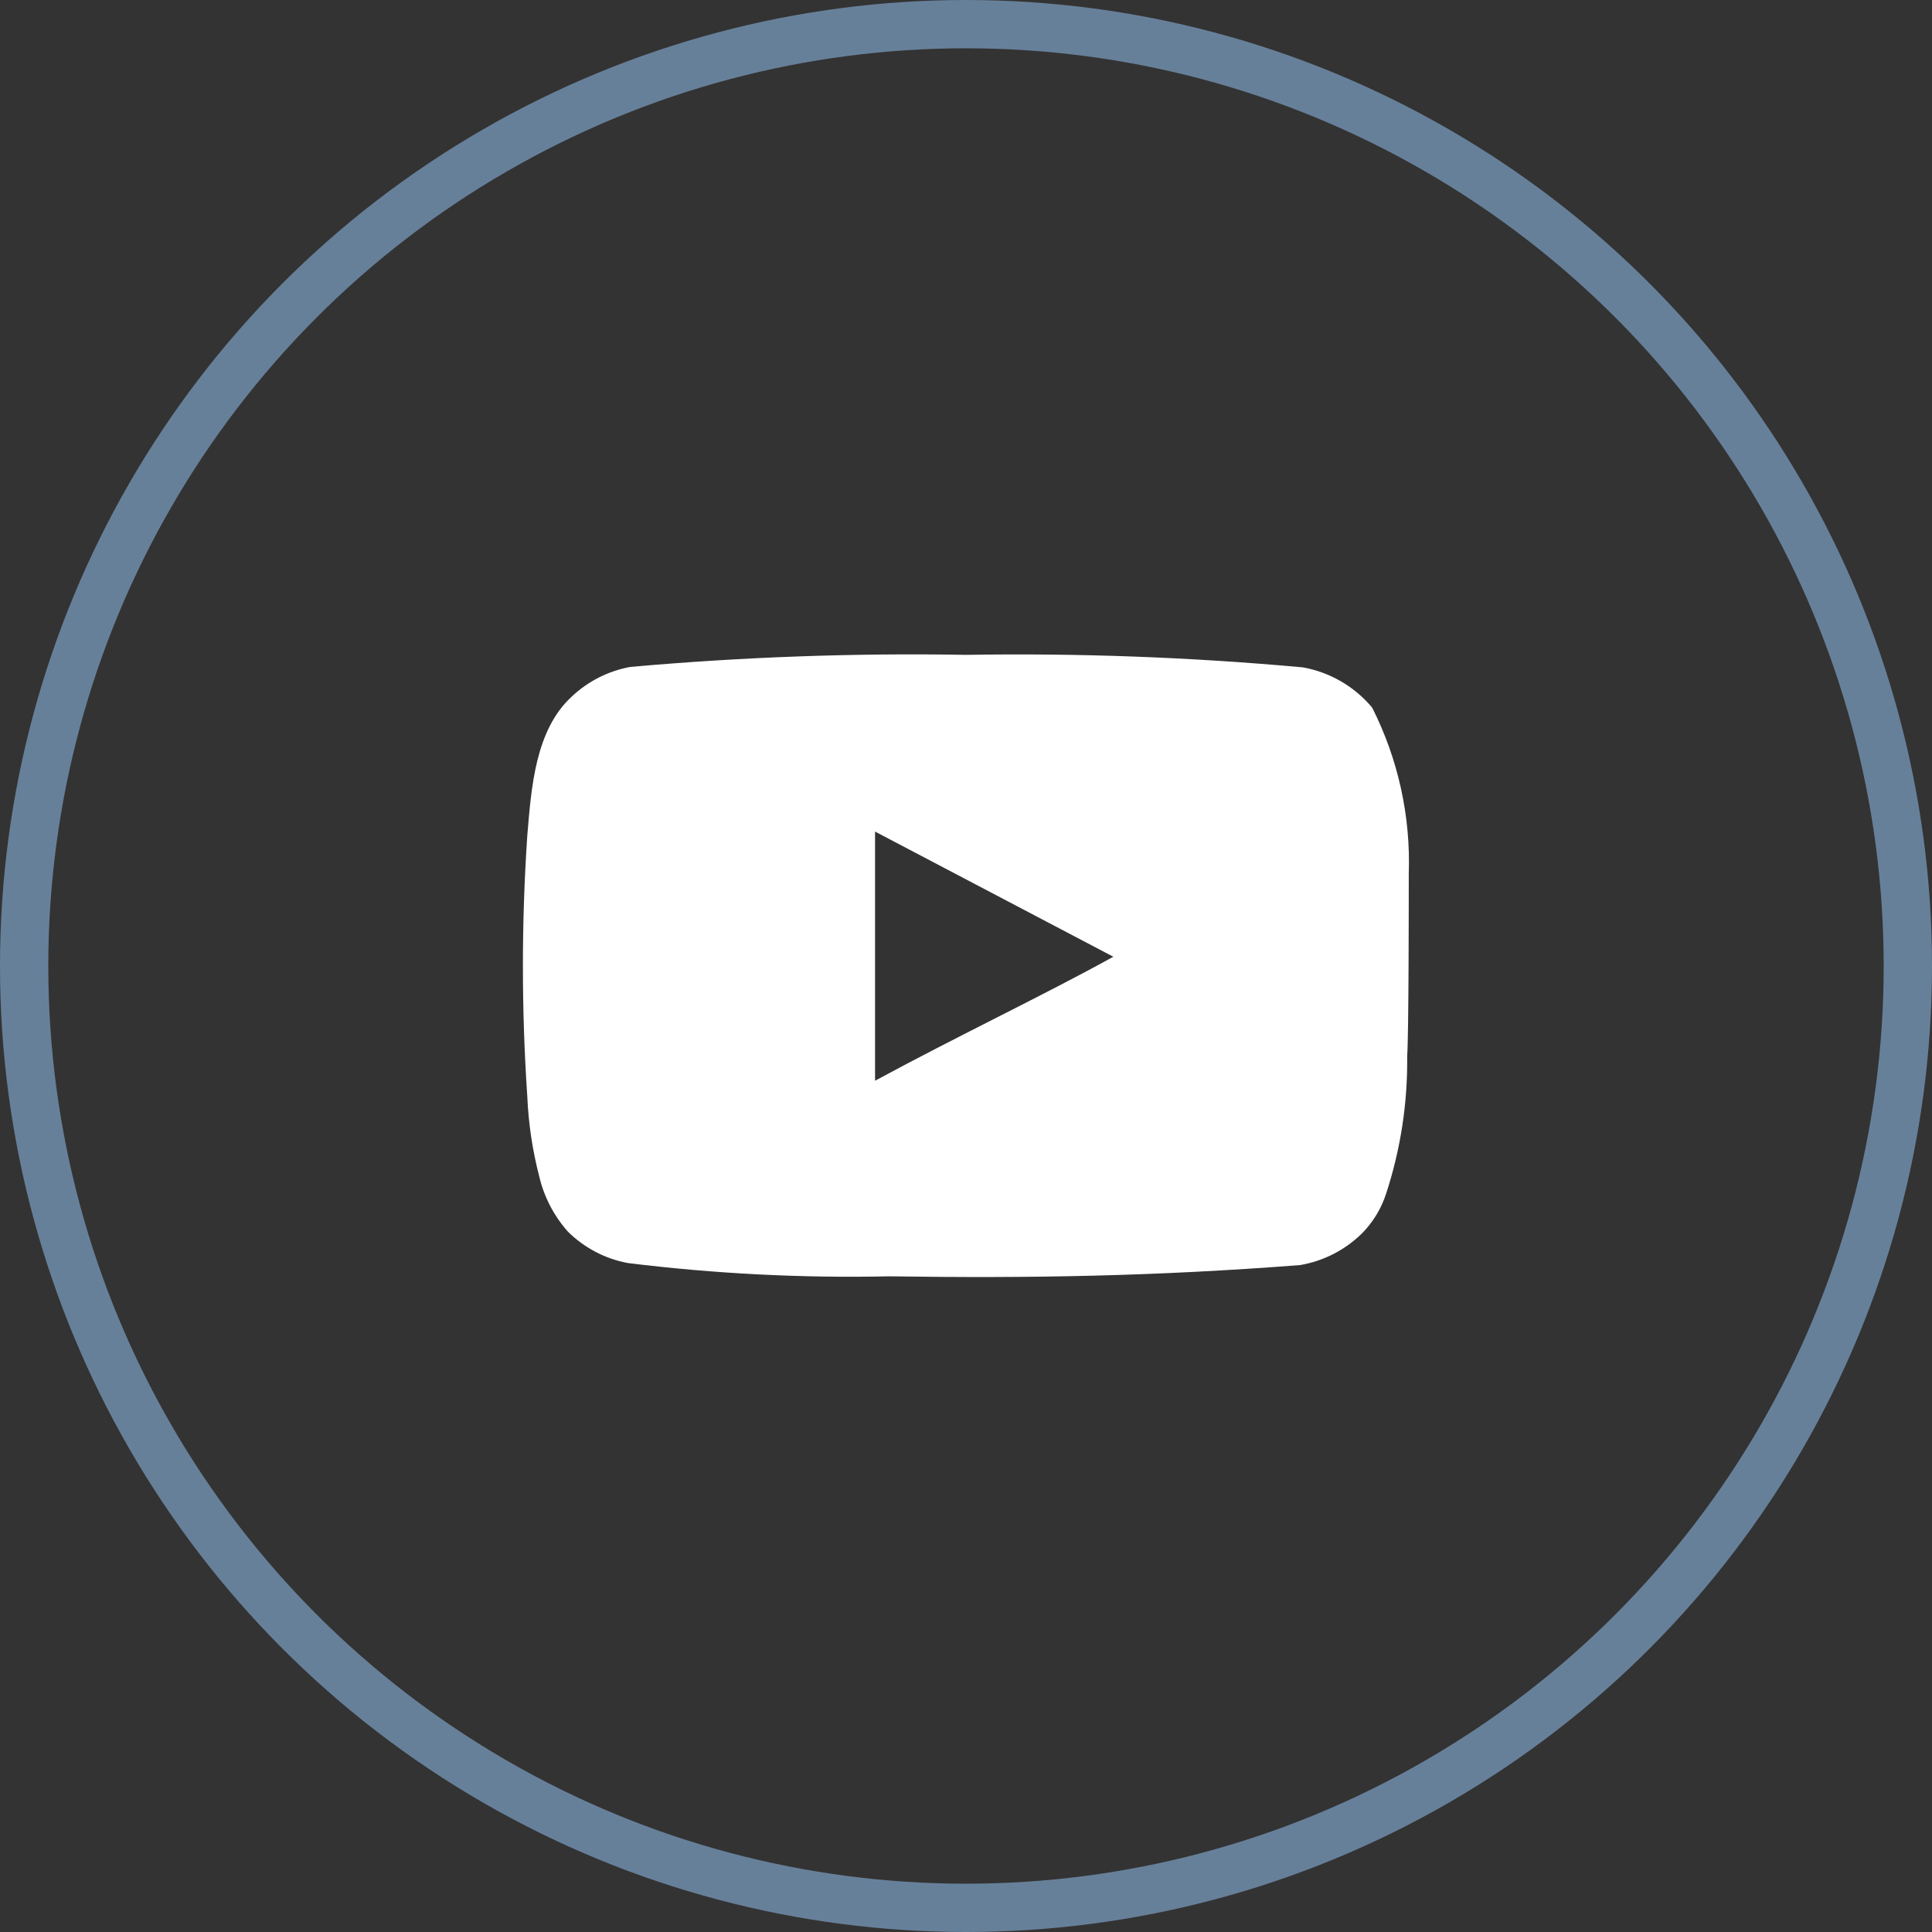 <svg width="40" height="40" viewBox="0 0 40 40" fill="none" xmlns="http://www.w3.org/2000/svg">
<rect x="0" y="0" width="40" height="40" fill="#333333" stroke="none"/>
<path d="M29.167 18.092C29.208 16.899 28.947 15.715 28.409 14.65C28.043 14.213 27.536 13.918 26.975 13.817C24.657 13.606 22.328 13.52 20 13.558C17.681 13.518 15.361 13.602 13.05 13.808C12.593 13.891 12.171 14.106 11.834 14.425C11.084 15.117 11 16.3 10.917 17.3C10.796 19.098 10.796 20.902 10.917 22.7C10.941 23.263 11.025 23.822 11.167 24.367C11.267 24.788 11.471 25.177 11.758 25.5C12.098 25.836 12.53 26.063 13 26.15C14.797 26.372 16.607 26.464 18.417 26.425C21.334 26.467 23.892 26.425 26.917 26.192C27.398 26.11 27.843 25.883 28.192 25.542C28.425 25.308 28.599 25.023 28.7 24.708C28.998 23.794 29.145 22.837 29.134 21.875C29.167 21.408 29.167 18.592 29.167 18.092ZM18.117 22.375V17.217L23.05 19.808C21.667 20.575 19.842 21.442 18.117 22.375Z" fill="white"/>
<circle cx="20" cy="20" r="19.5" stroke="#67809A"/>
</svg>
